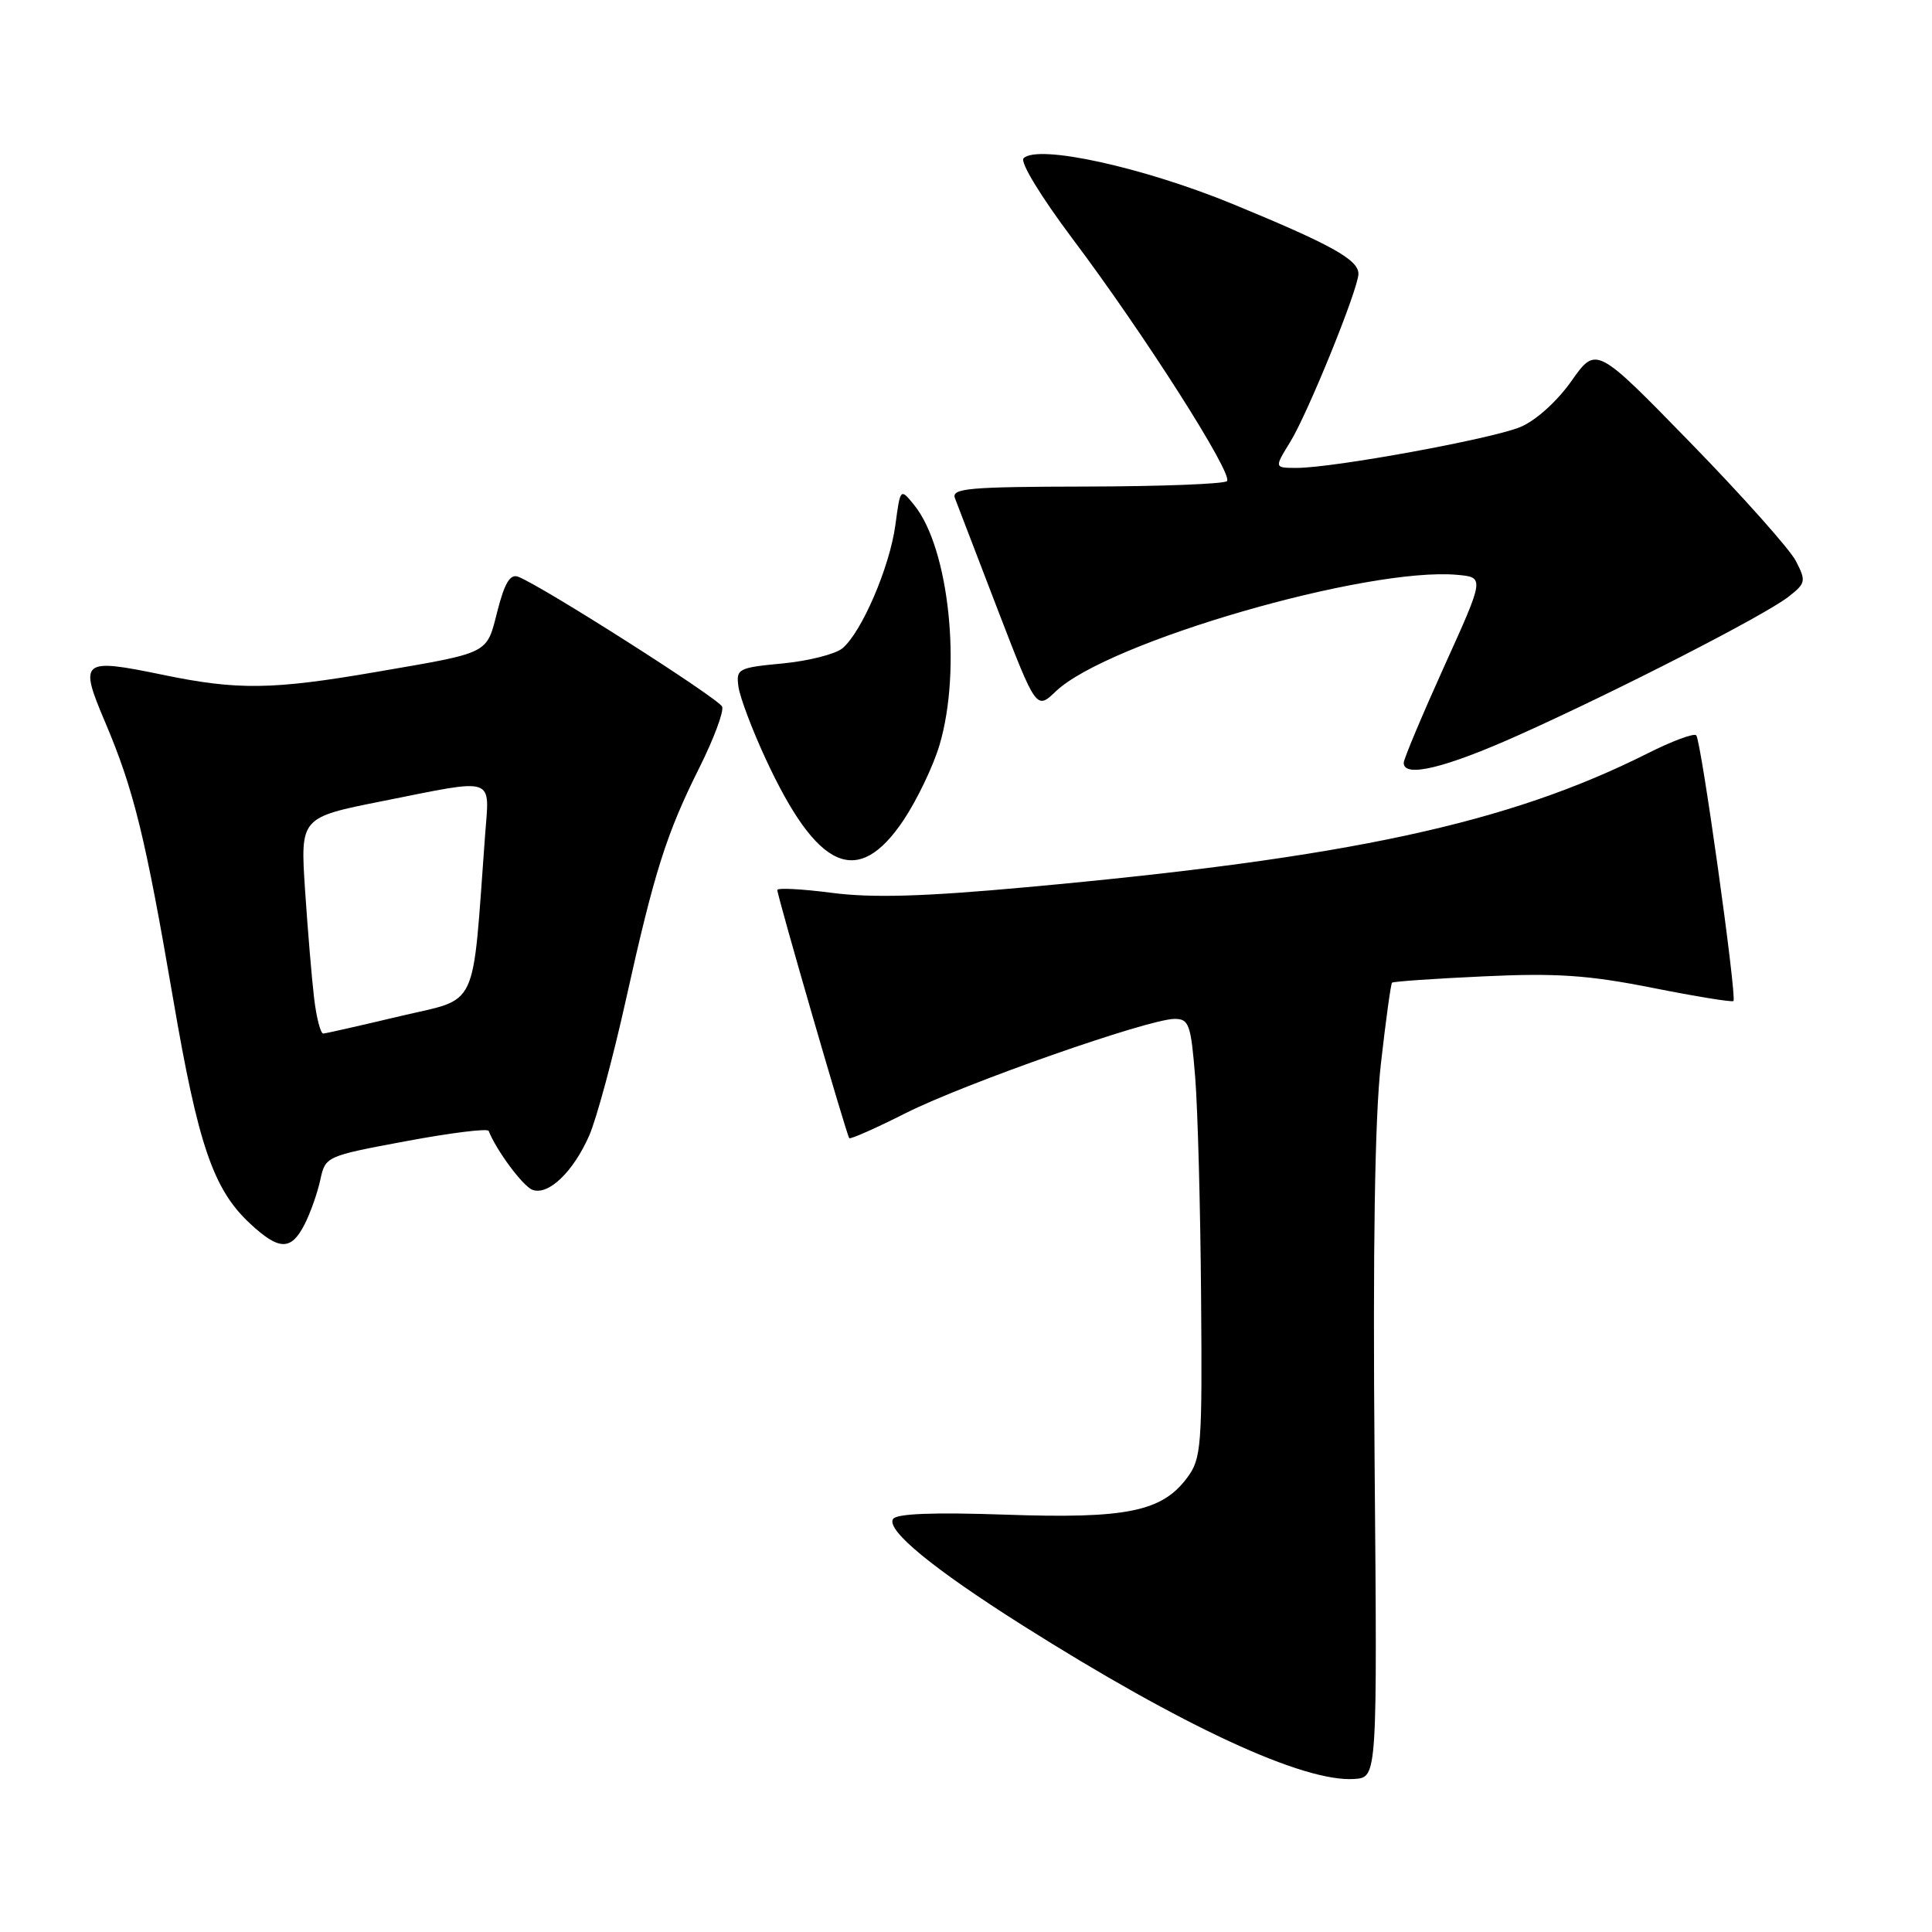 <?xml version="1.0" encoding="UTF-8" standalone="no"?>
<!DOCTYPE svg PUBLIC "-//W3C//DTD SVG 1.1//EN" "http://www.w3.org/Graphics/SVG/1.1/DTD/svg11.dtd" >
<svg xmlns="http://www.w3.org/2000/svg" xmlns:xlink="http://www.w3.org/1999/xlink" version="1.1" viewBox="0 0 256 256">
 <g >
 <path fill="currentColor"
d=" M 182.14 193.50 C 181.90 165.29 182.17 148.05 182.97 141.01 C 183.62 135.23 184.29 130.38 184.45 130.21 C 184.62 130.05 190.10 129.67 196.63 129.37 C 206.24 128.92 210.49 129.21 218.94 130.89 C 224.67 132.03 229.51 132.82 229.69 132.64 C 230.17 132.16 225.40 98.07 224.76 97.43 C 224.45 97.12 221.57 98.19 218.35 99.81 C 199.83 109.12 178.73 113.67 136.00 117.56 C 122.35 118.81 115.60 119.00 110.25 118.31 C 106.26 117.79 103.00 117.62 103.00 117.93 C 102.99 118.70 112.18 150.42 112.53 150.81 C 112.67 150.99 116.06 149.49 120.04 147.48 C 127.85 143.55 152.15 135.03 155.62 135.01 C 157.55 135.00 157.80 135.71 158.37 142.75 C 158.71 147.01 159.06 160.08 159.15 171.80 C 159.31 191.69 159.19 193.27 157.31 195.80 C 153.97 200.30 149.27 201.26 133.24 200.70 C 123.70 200.37 118.77 200.56 118.33 201.28 C 117.41 202.76 123.68 207.90 135.50 215.37 C 156.75 228.79 172.79 236.21 179.50 235.72 C 182.50 235.50 182.50 235.50 182.14 193.50 Z  M 40.35 162.25 C 41.13 160.74 42.06 158.08 42.44 156.35 C 43.11 153.22 43.19 153.19 53.81 151.21 C 59.69 150.11 64.61 149.50 64.75 149.85 C 65.77 152.44 69.28 157.17 70.54 157.65 C 72.63 158.46 75.93 155.32 78.06 150.50 C 79.03 148.30 81.22 140.20 82.93 132.50 C 86.72 115.43 88.29 110.48 92.71 101.64 C 94.59 97.87 95.93 94.27 95.69 93.64 C 95.28 92.58 71.84 77.64 68.66 76.42 C 67.61 76.02 66.87 77.23 65.92 80.93 C 64.43 86.74 65.10 86.41 49.83 89.04 C 36.07 91.41 31.47 91.47 21.55 89.41 C 10.78 87.19 10.44 87.47 13.94 95.71 C 17.72 104.62 19.26 110.87 22.94 132.35 C 26.25 151.70 28.26 157.57 33.08 162.08 C 36.98 165.72 38.56 165.75 40.35 162.25 Z  M 119.74 108.65 C 121.52 105.98 123.66 101.51 124.49 98.72 C 127.46 88.73 125.76 72.63 121.14 66.93 C 119.30 64.66 119.30 64.66 118.64 69.58 C 117.89 75.14 114.17 83.79 111.62 85.91 C 110.68 86.68 107.13 87.58 103.71 87.91 C 97.79 88.47 97.52 88.62 97.85 91.00 C 98.04 92.38 99.65 96.65 101.43 100.50 C 108.30 115.35 113.66 117.74 119.74 108.65 Z  M 201.24 97.40 C 214.38 91.51 233.78 81.56 236.96 79.09 C 239.28 77.28 239.34 77.00 237.96 74.33 C 237.16 72.78 230.88 65.73 224.00 58.67 C 211.50 45.84 211.50 45.84 208.23 50.48 C 206.32 53.19 203.50 55.73 201.46 56.58 C 197.68 58.16 176.68 62.00 171.82 62.00 C 168.84 62.00 168.84 62.00 170.96 58.56 C 173.29 54.79 180.00 38.25 180.00 36.28 C 180.00 34.41 176.40 32.41 163.38 27.05 C 151.50 22.16 137.51 19.09 135.63 20.97 C 135.13 21.47 137.92 26.05 142.14 31.67 C 151.61 44.27 163.46 62.87 162.58 63.75 C 162.20 64.13 153.81 64.45 143.94 64.47 C 128.40 64.50 126.05 64.70 126.53 66.00 C 126.84 66.83 129.39 73.48 132.20 80.78 C 137.32 94.07 137.32 94.07 139.91 91.60 C 146.76 85.07 181.16 75.09 193.10 76.17 C 196.71 76.50 196.71 76.50 191.35 88.33 C 188.41 94.84 186.00 100.58 186.00 101.08 C 186.00 103.10 191.50 101.77 201.24 97.40 Z  M 41.62 132.25 C 41.31 129.64 40.77 123.19 40.42 117.91 C 39.79 108.32 39.79 108.32 50.64 106.16 C 65.90 103.12 64.86 102.77 64.27 110.75 C 62.53 134.33 63.56 132.14 53.00 134.65 C 47.77 135.89 43.20 136.93 42.84 136.95 C 42.48 136.98 41.93 134.86 41.62 132.25 Z "/>
</g>
</svg>